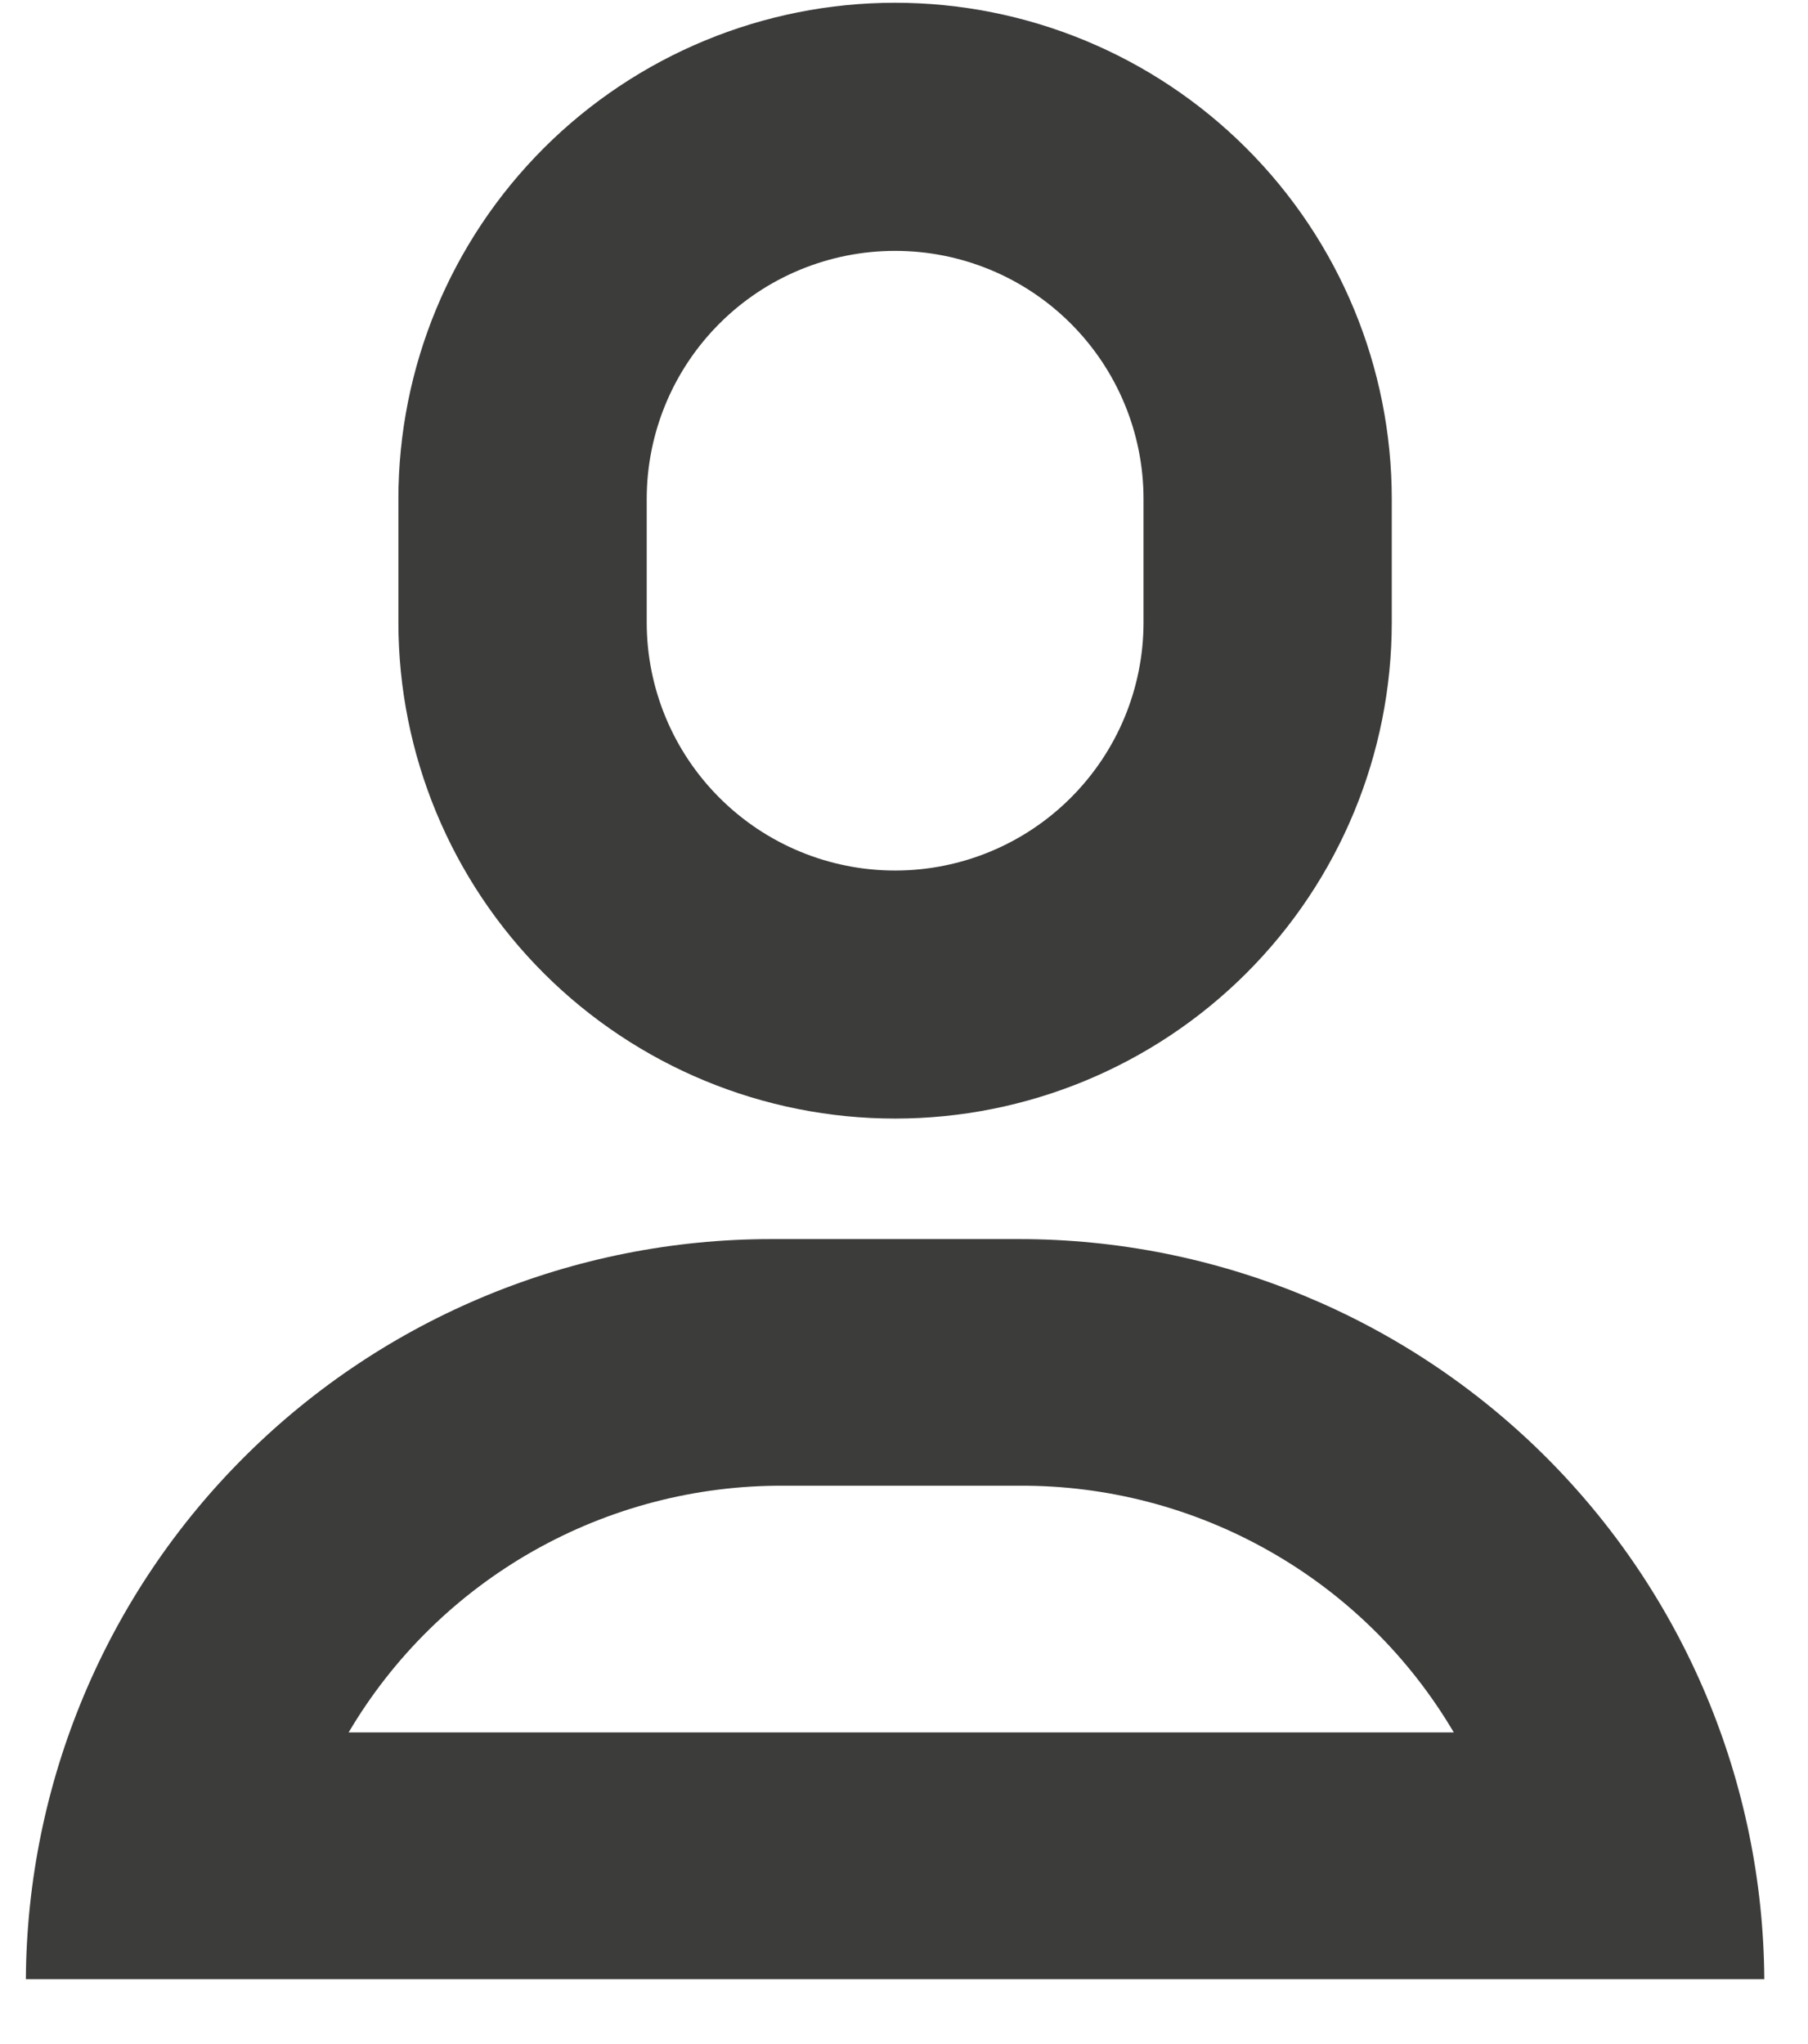 <?xml version="1.0" encoding="UTF-8" standalone="no"?><svg width='23' height='26' viewBox='0 0 23 26' fill='none' xmlns='http://www.w3.org/2000/svg'>
<path d='M0.329 25.175C0.344 22.673 1.348 20.279 3.124 18.516C4.9 16.752 7.302 15.762 9.806 15.761H12.966C15.47 15.761 17.872 16.752 19.648 18.515C21.424 20.279 22.429 22.673 22.444 25.175H0.329ZM4.435 22.036H18.494C17.928 21.075 17.12 20.28 16.149 19.73C15.179 19.179 14.081 18.892 12.966 18.898H9.964C8.848 18.893 7.751 19.18 6.781 19.73C5.81 20.281 5.002 21.076 4.435 22.036ZM5.068 7.916V6.347C5.068 4.673 5.733 3.068 6.918 1.884C8.103 0.7 9.711 0.035 11.386 0.035C13.062 0.035 14.669 0.7 15.854 1.884C17.04 3.068 17.705 4.673 17.705 6.347V7.916C17.705 9.59 17.04 11.196 15.854 12.38C14.669 13.563 13.062 14.228 11.386 14.228C9.711 14.228 8.103 13.563 6.918 12.38C5.733 11.196 5.068 9.59 5.068 7.916ZM8.227 6.347V7.916C8.227 8.754 8.56 9.556 9.153 10.148C9.745 10.74 10.549 11.073 11.387 11.073C12.225 11.073 13.029 10.74 13.621 10.148C14.214 9.556 14.547 8.754 14.547 7.916V6.347C14.547 5.51 14.214 4.707 13.621 4.115C13.029 3.523 12.225 3.191 11.387 3.191C10.549 3.191 9.745 3.523 9.153 4.115C8.56 4.707 8.227 5.51 8.227 6.347Z' fill='#3C3C3B'/>
</svg>
